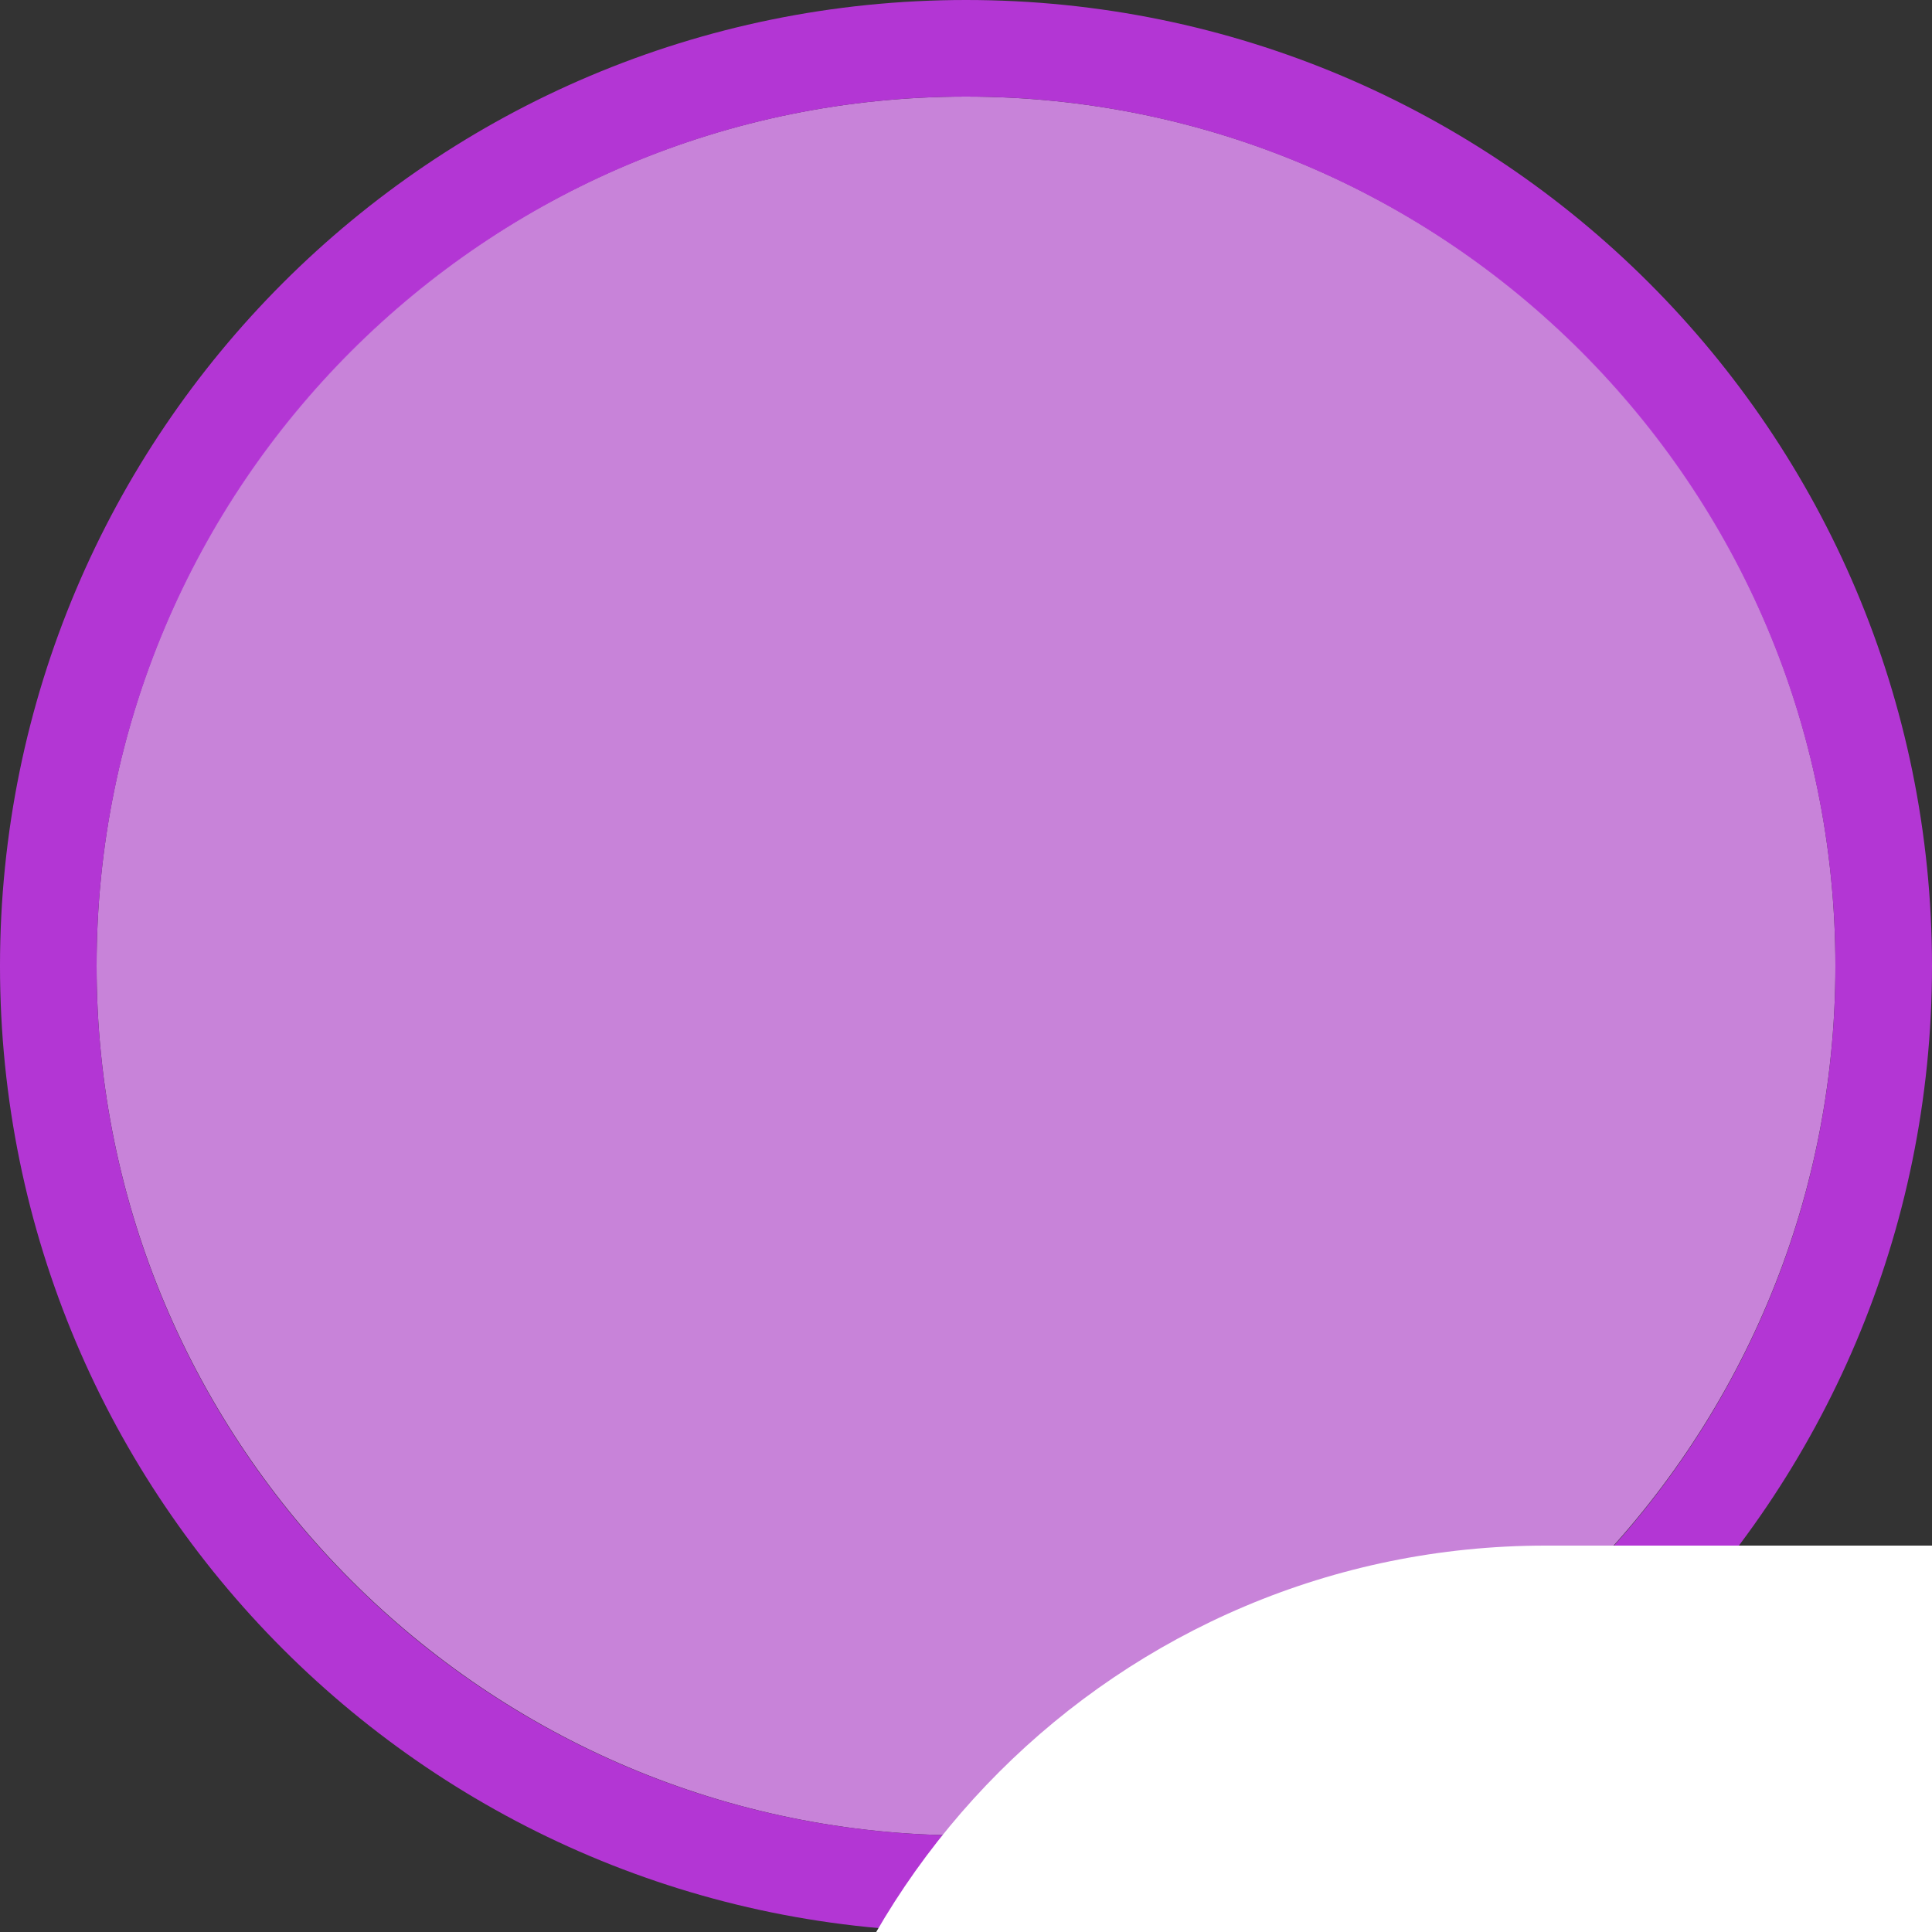 <svg width="40" height="40" viewBox="0 0 40 40" fill="none" xmlns="http://www.w3.org/2000/svg" >

<rect x="0" y="0" width="40" height="40" fill="#333333" stroke="none"/>

<g transform="translate(0, 0) scale(2 2) "> 

<path opacity="0.956" d="M9.999 1C14.963 1 19 5.002 19 10C19 14.966 14.963 19 9.999 19C5.037 19 1 14.966 1 10C1 5.002 5.037 1 9.999 1Z" fill="#CF87E1"/>
<path opacity="0.95" fill-rule="evenodd" clip-rule="evenodd" d="M10 19C14.971 19 19 14.971 19 10C19 5.029 14.971 1 10 1C5.029 1 1 5.029 1 10C1 14.971 5.029 19 10 19ZM10 20C15.523 20 20 15.523 20 10C20 4.477 15.523 0 10 0C4.477 0 0 4.477 0 10C0 15.523 4.477 20 10 20Z" fill="#BA37DD"/>

</g>


<g transform="translate(8, 8) scale(2 2) "> 

<path fill-rule="evenodd" clip100-rule="evenodd" d="M4 34.667C4 37.612 6.388 40 9.333 40C11.012 40 12.593 39.21 13.6 37.867L16.909 33.455C17.596 32.539 18.674 32 19.818 32H28.182C29.326 32 30.404 32.539 31.091 33.455L34.4 37.867C35.407 39.21 36.988 40 38.667 40C41.612 40 44 37.612 44 34.667V20C44 15.582 40.418 12 36 12H12C7.582 12 4 15.582 4 20V34.667ZM14 16C12.895 16 12 16.895 12 18V20H10C8.895 20 8 20.895 8 22C8 23.105 8.895 24 10 24H12V26C12 27.105 12.895 28 14 28C15.105 28 16 27.105 16 26V24H18C19.105 24 20 23.105 20 22C20 20.895 19.105 20 18 20H16V18C16 16.895 15.105 16 14 16ZM34 20C35.105 20 36 19.105 36 18C36 16.895 35.105 16 34 16C32.895 16 32 16.895 32 18C32 19.105 32.895 20 34 20ZM38 24C39.105 24 40 23.105 40 22C40 20.895 39.105 20 38 20C36.895 20 36 20.895 36 22C36 23.105 36.895 24 38 24ZM32 22C32 23.105 31.105 24 30 24C28.895 24 28 23.105 28 22C28 20.895 28.895 20 30 20C31.105 20 32 20.895 32 22ZM34 28C35.105 28 36 27.105 36 26C36 24.895 35.105 24 34 24C32.895 24 32 24.895 32 26C32 27.105 32.895 28 34 28Z" fill="#ffffff"/>

</g>

</svg>